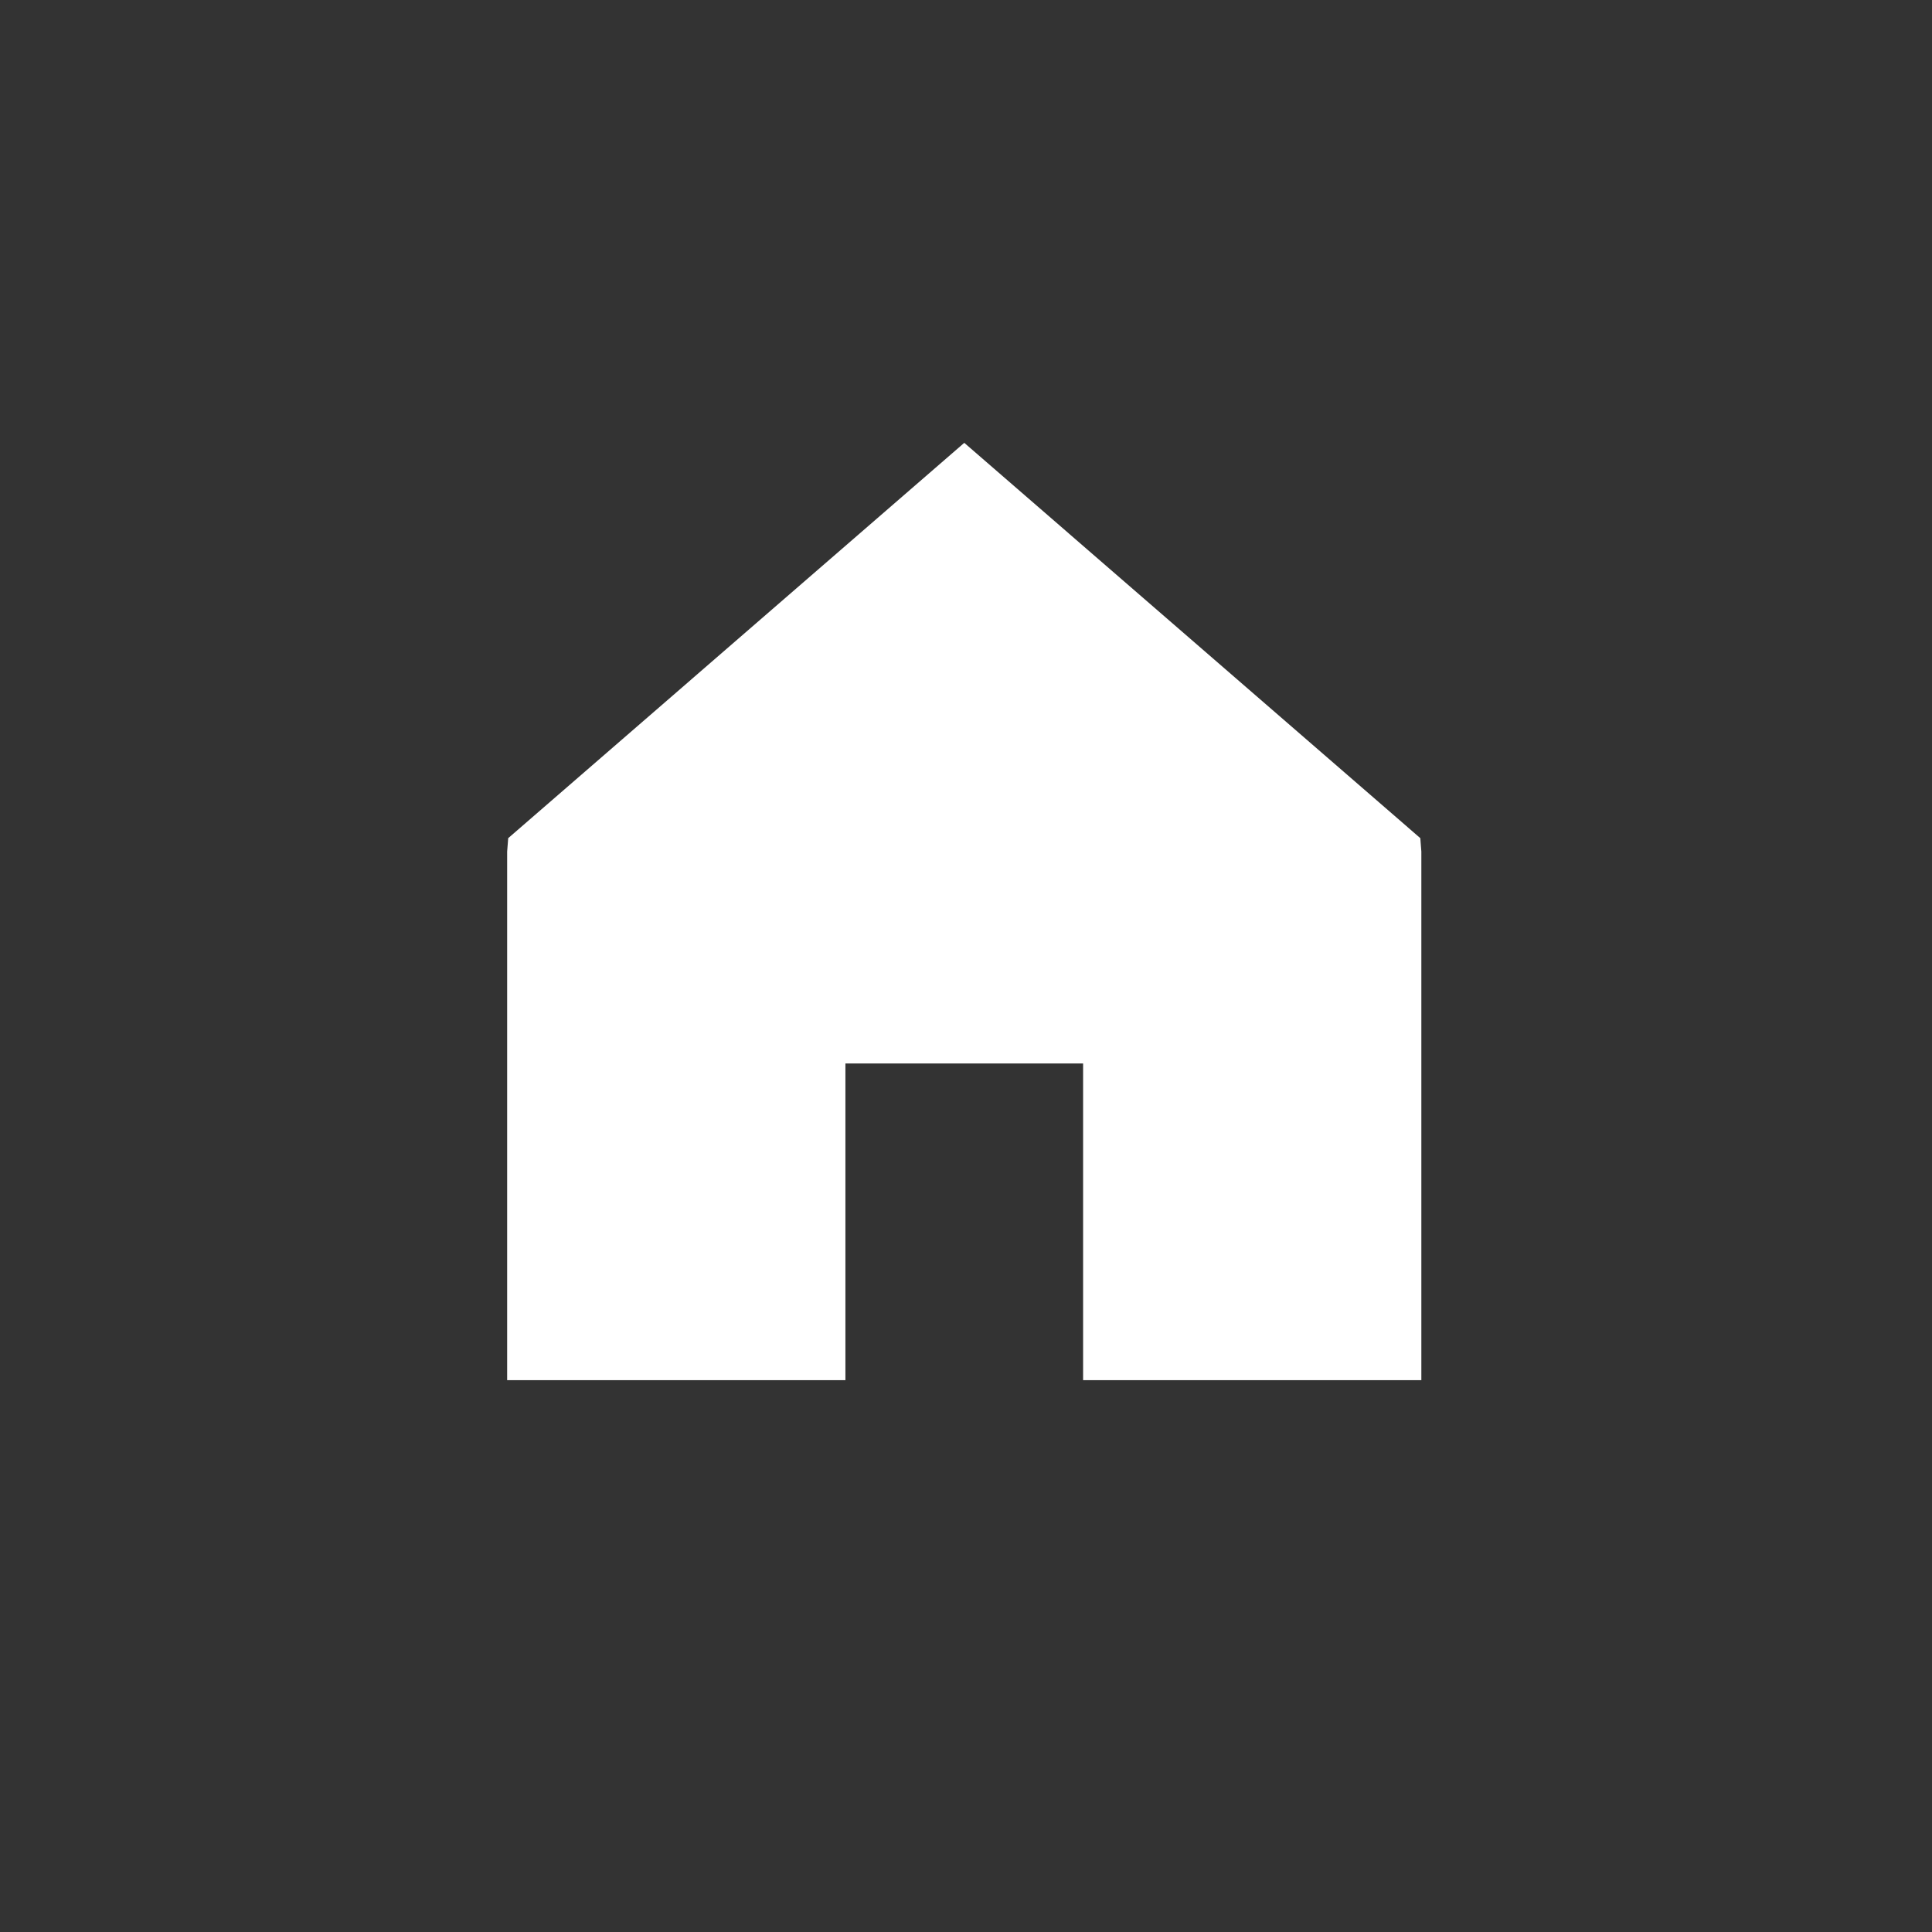 <svg xmlns="http://www.w3.org/2000/svg" width="80" height="80" viewBox="0 0 80 80">
  <rect x="0" y="0" width="80" height="80" fill="#333333" stroke="none"/>
  <g id="menu_ico_6" transform="translate(-950 -27)">
    <path id="패스_2745" data-name="패스 2745" d="M18.928,0,.044,16.369,0,16.926V38.812H14.007V25.7h9.842V38.812H37.855V16.926l-.043-.557Z" transform="translate(971 45.337)" fill="#FFFFFF"/>
    <rect id="사각형_1379" data-name="사각형 1379" width="80" height="80" transform="translate(950 27)" fill="none"/>
  </g>
</svg>
